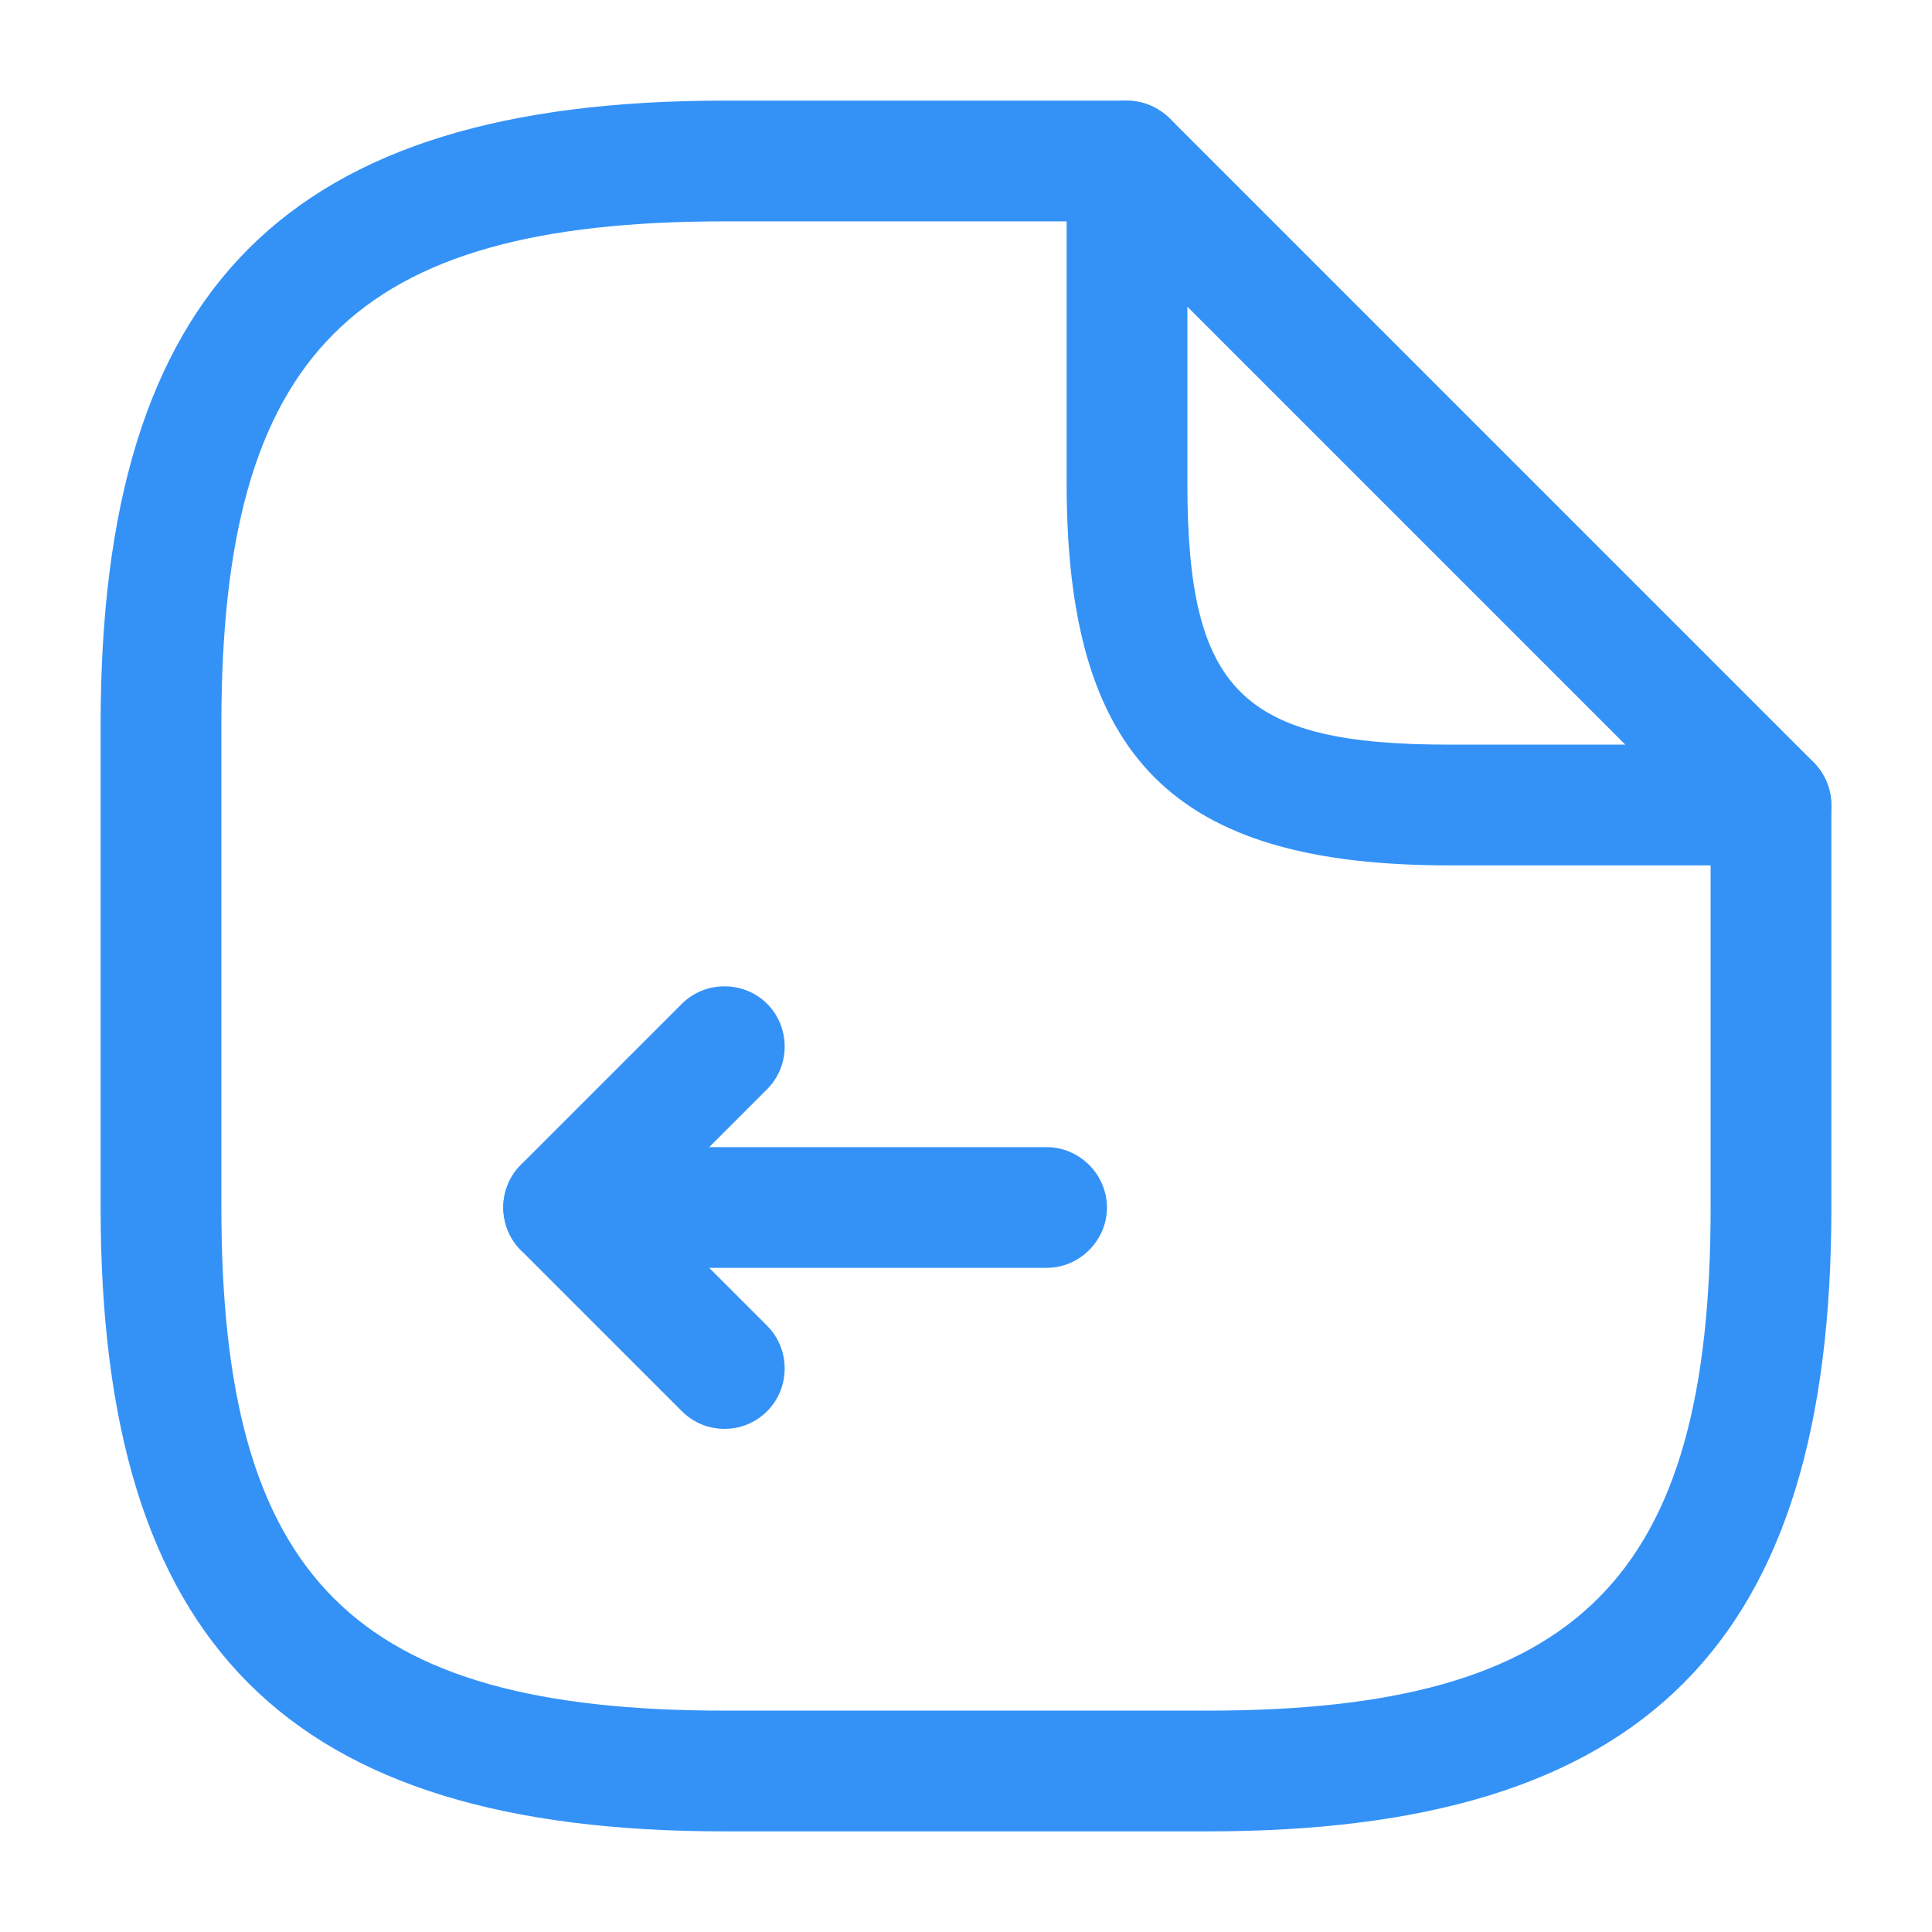 <svg width="24" height="24" viewBox="0 0 24 24" fill="none" xmlns="http://www.w3.org/2000/svg">
<path d="M9 17.75C8.81 17.75 8.62 17.68 8.47 17.53L6.47 15.53C6.26 15.32 6.19 14.99 6.31 14.71C6.43 14.43 6.7 14.25 7 14.25H13.001C13.411 14.25 13.751 14.59 13.751 15C13.751 15.41 13.411 15.75 13.001 15.75H8.81L9.53 16.47C9.82 16.76 9.82 17.24 9.53 17.53C9.38 17.68 9.19 17.75 9 17.75Z" fill="#3492F7"/>
<path d="M7 15.75C6.81 15.75 6.62 15.68 6.47 15.53C6.18 15.24 6.18 14.76 6.47 14.47L8.47 12.47C8.76 12.18 9.24 12.18 9.53 12.47C9.82 12.76 9.82 13.24 9.53 13.53L7.53 15.53C7.38 15.68 7.19 15.75 7 15.75Z" fill="#3492F7"/>
<path d="M15 22.75H9C3.57 22.75 1.25 20.43 1.25 15V9C1.25 3.57 3.57 1.25 9 1.25H14C14.41 1.25 14.75 1.59 14.75 2C14.75 2.41 14.41 2.75 14 2.75H9C4.39 2.75 2.75 4.39 2.75 9V15C2.75 19.61 4.39 21.25 9 21.25H15C19.61 21.25 21.25 19.61 21.25 15V10C21.25 9.59 21.59 9.25 22 9.25C22.41 9.25 22.75 9.59 22.75 10V15C22.75 20.43 20.43 22.75 15 22.75Z" fill="#3492F7"/>
<path d="M22 10.75H18C14.58 10.75 13.25 9.42 13.25 6V2C13.25 1.7 13.43 1.42 13.71 1.31C13.99 1.19 14.31 1.26 14.53 1.47L22.53 9.47C22.74 9.68 22.81 10.01 22.69 10.29C22.57 10.57 22.3 10.75 22 10.75ZM14.75 3.81V6C14.75 8.58 15.42 9.25 18 9.25H20.19L14.75 3.81Z" fill="#3492F7"/>
</svg>
